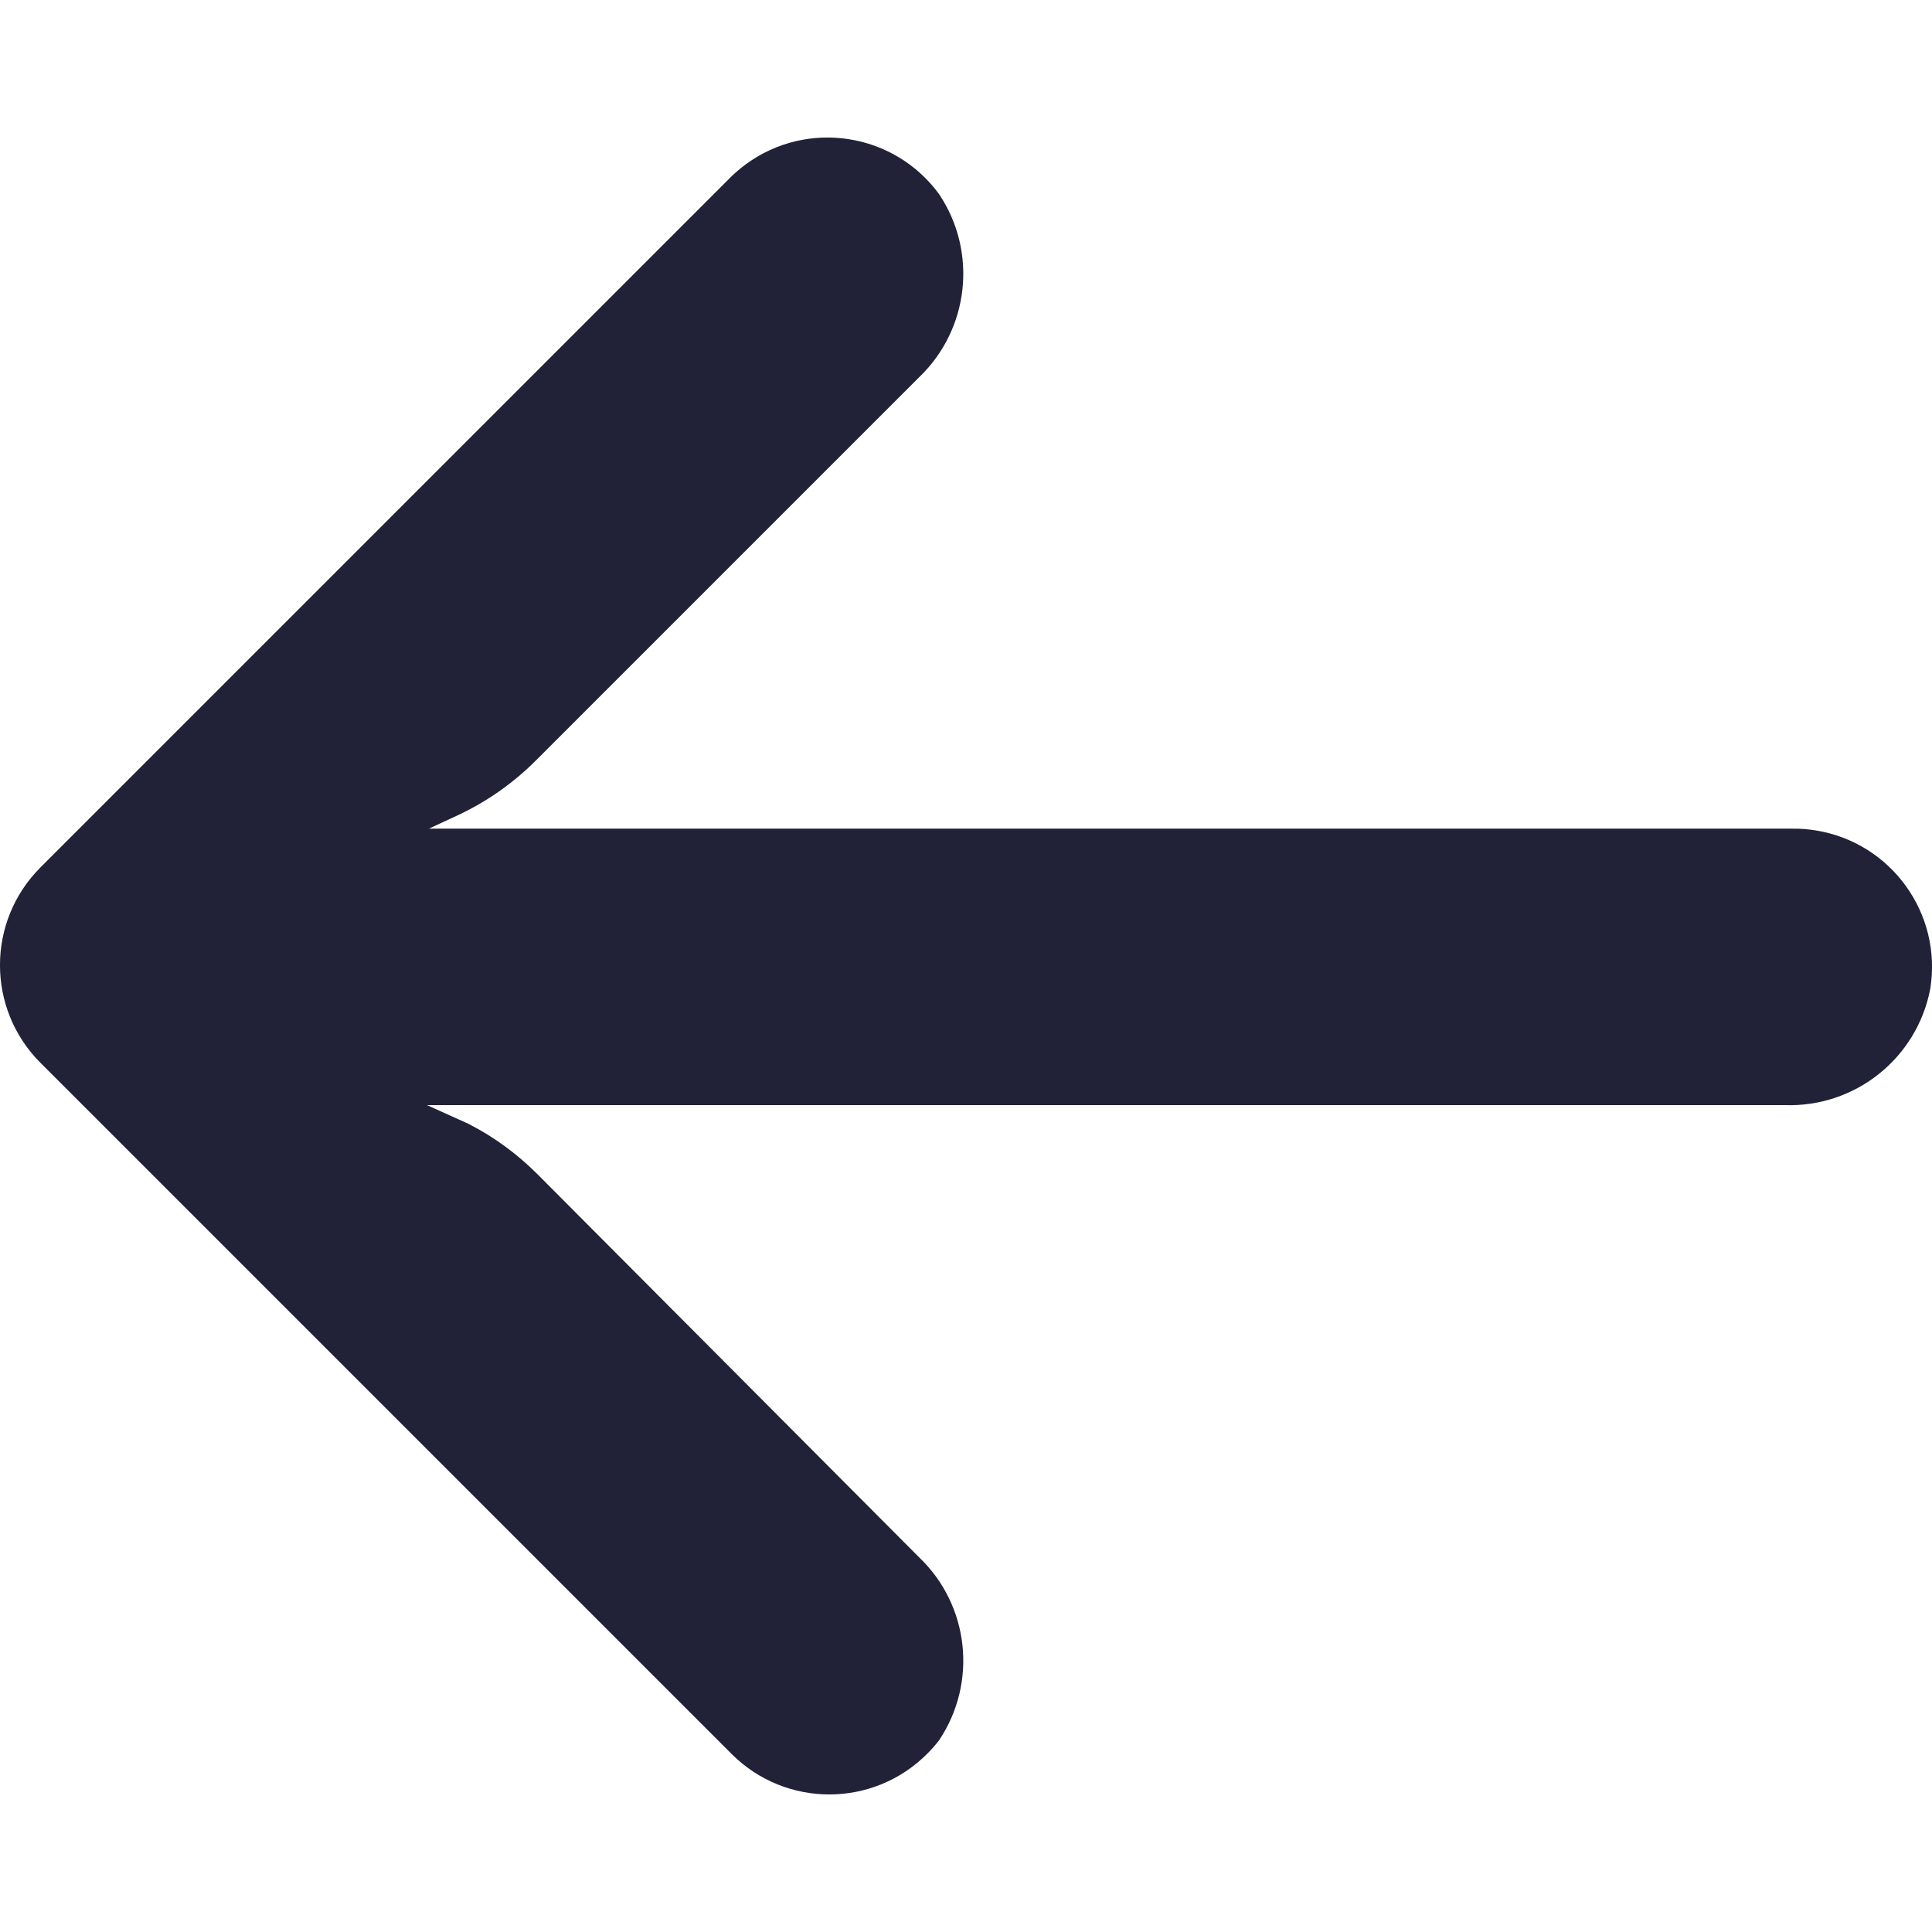 <svg width="12" height="12" viewBox="0 0 12 12" fill="none" xmlns="http://www.w3.org/2000/svg">
<g clip-path="url(#clip0_172_6302)">
<path d="M11.279 5.158C11.23 5.15 11.18 5.146 11.13 5.147H2.664L2.849 5.061C3.03 4.976 3.194 4.859 3.334 4.718L5.708 2.344C6.021 2.045 6.073 1.565 5.833 1.206C5.553 0.823 5.015 0.74 4.633 1.02C4.602 1.043 4.572 1.068 4.545 1.094L0.252 5.387C-0.084 5.722 -0.084 6.266 0.251 6.601C0.251 6.602 0.252 6.602 0.252 6.602L4.545 10.895C4.881 11.23 5.424 11.229 5.759 10.893C5.785 10.867 5.81 10.839 5.833 10.809C6.073 10.45 6.021 9.97 5.708 9.672L3.338 7.293C3.212 7.167 3.068 7.061 2.909 6.98L2.652 6.864H11.083C11.522 6.88 11.906 6.574 11.989 6.143C12.065 5.675 11.747 5.234 11.279 5.158Z" fill="#212237"/>
</g>
<defs>
<clipPath id="clip0_172_6302">
<rect width="12" height="12" fill="white"/>
</clipPath>
</defs>
</svg>
